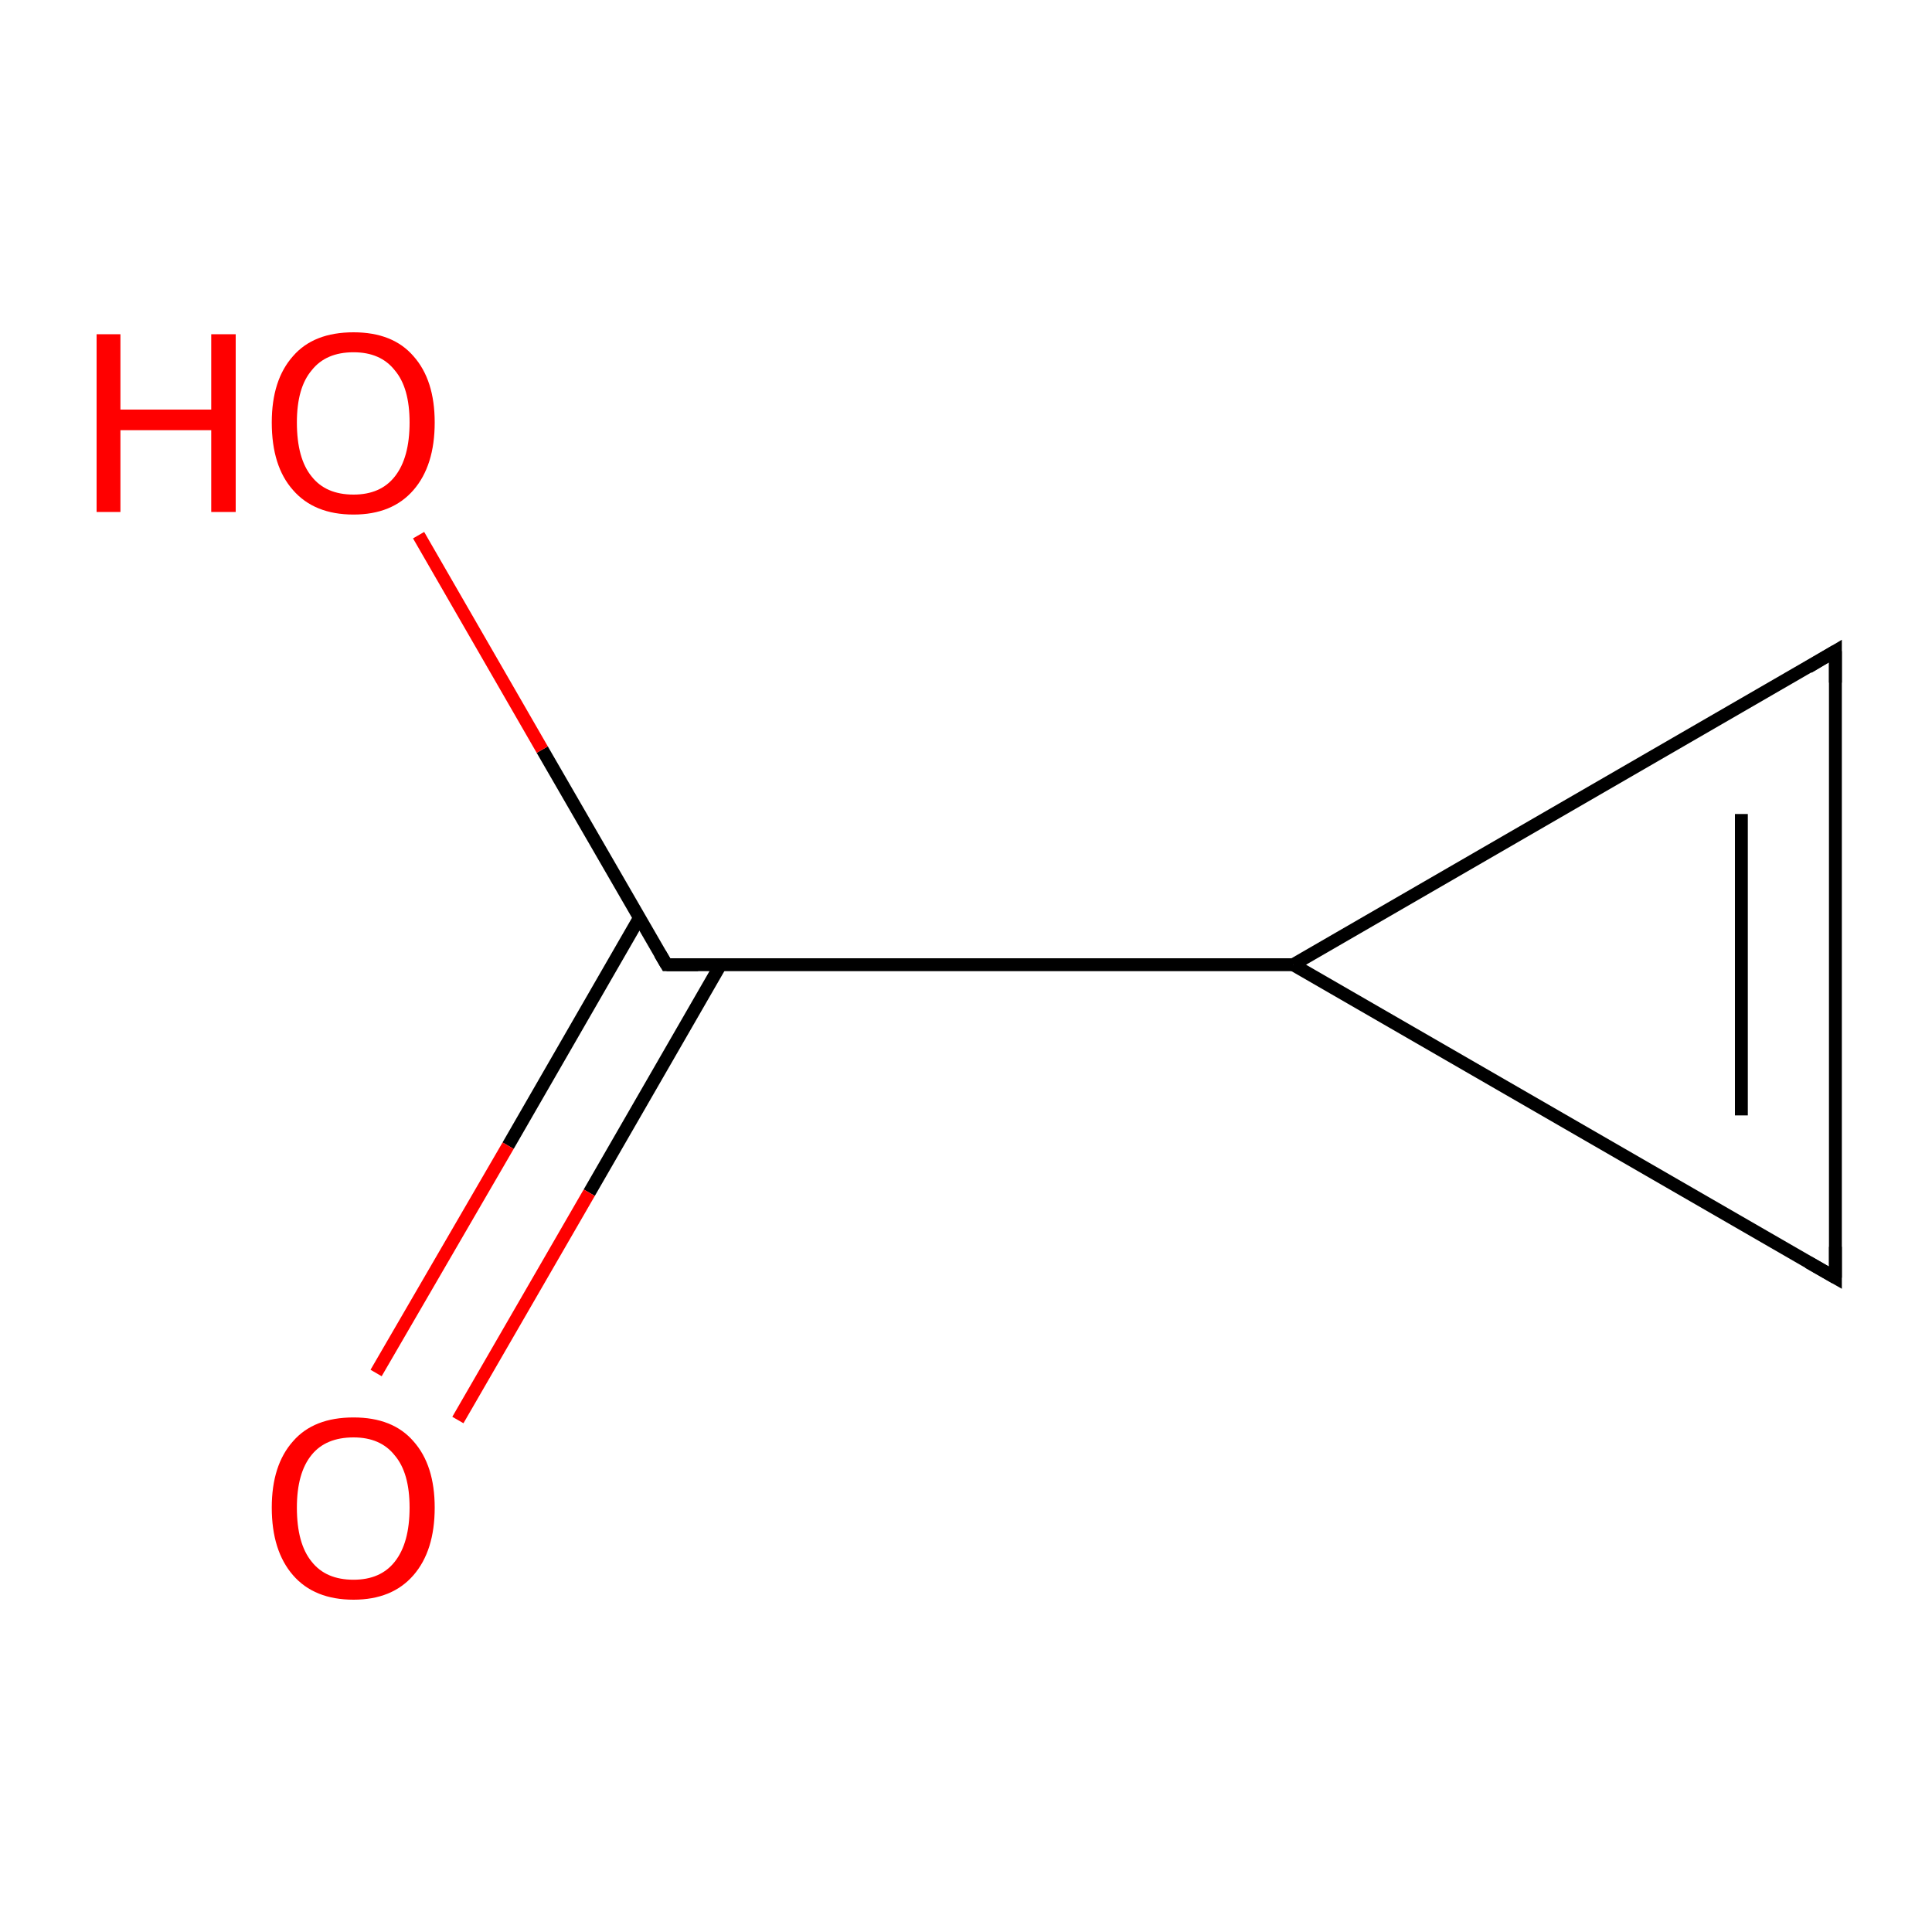 <?xml version='1.0' encoding='iso-8859-1'?>
<svg version='1.1' baseProfile='full'
              xmlns='http://www.w3.org/2000/svg'
                      xmlns:rdkit='http://www.rdkit.org/xml'
                      xmlns:xlink='http://www.w3.org/1999/xlink'
                  xml:space='preserve'
width='300px' height='300px' viewBox='0 0 300 300'>
<!-- END OF HEADER -->
<rect style='opacity:1.0;fill:#FFFFFF;stroke:none' width='300.0' height='300.0' x='0.0' y='0.0'> </rect>
<path class='bond-0 atom-0 atom-1' d='M 285.0,198.4 L 285.0,101.1' style='fill:none;fill-rule:evenodd;stroke:#000000;stroke-width:2.0px;stroke-linecap:butt;stroke-linejoin:miter;stroke-opacity:1' />
<path class='bond-0 atom-0 atom-1' d='M 270.4,173.2 L 270.4,126.4' style='fill:none;fill-rule:evenodd;stroke:#000000;stroke-width:2.0px;stroke-linecap:butt;stroke-linejoin:miter;stroke-opacity:1' />
<path class='bond-1 atom-1 atom-2' d='M 285.0,101.1 L 200.8,149.8' style='fill:none;fill-rule:evenodd;stroke:#000000;stroke-width:2.0px;stroke-linecap:butt;stroke-linejoin:miter;stroke-opacity:1' />
<path class='bond-2 atom-2 atom-3' d='M 200.8,149.8 L 103.5,149.8' style='fill:none;fill-rule:evenodd;stroke:#000000;stroke-width:2.0px;stroke-linecap:butt;stroke-linejoin:miter;stroke-opacity:1' />
<path class='bond-3 atom-3 atom-4' d='M 99.3,142.5 L 78.9,177.9' style='fill:none;fill-rule:evenodd;stroke:#000000;stroke-width:2.0px;stroke-linecap:butt;stroke-linejoin:miter;stroke-opacity:1' />
<path class='bond-3 atom-3 atom-4' d='M 78.9,177.9 L 58.4,213.2' style='fill:none;fill-rule:evenodd;stroke:#FF0000;stroke-width:2.0px;stroke-linecap:butt;stroke-linejoin:miter;stroke-opacity:1' />
<path class='bond-3 atom-3 atom-4' d='M 111.9,149.8 L 91.5,185.2' style='fill:none;fill-rule:evenodd;stroke:#000000;stroke-width:2.0px;stroke-linecap:butt;stroke-linejoin:miter;stroke-opacity:1' />
<path class='bond-3 atom-3 atom-4' d='M 91.5,185.2 L 71.1,220.5' style='fill:none;fill-rule:evenodd;stroke:#FF0000;stroke-width:2.0px;stroke-linecap:butt;stroke-linejoin:miter;stroke-opacity:1' />
<path class='bond-4 atom-3 atom-5' d='M 103.5,149.8 L 84.2,116.4' style='fill:none;fill-rule:evenodd;stroke:#000000;stroke-width:2.0px;stroke-linecap:butt;stroke-linejoin:miter;stroke-opacity:1' />
<path class='bond-4 atom-3 atom-5' d='M 84.2,116.4 L 65.0,83.1' style='fill:none;fill-rule:evenodd;stroke:#FF0000;stroke-width:2.0px;stroke-linecap:butt;stroke-linejoin:miter;stroke-opacity:1' />
<path class='bond-5 atom-2 atom-0' d='M 200.8,149.8 L 285.0,198.4' style='fill:none;fill-rule:evenodd;stroke:#000000;stroke-width:2.0px;stroke-linecap:butt;stroke-linejoin:miter;stroke-opacity:1' />
<path d='M 285.0,193.6 L 285.0,198.4 L 280.8,196.0' style='fill:none;stroke:#000000;stroke-width:2.0px;stroke-linecap:butt;stroke-linejoin:miter;stroke-miterlimit:10;stroke-opacity:1;' />
<path d='M 285.0,106.0 L 285.0,101.1 L 280.8,103.6' style='fill:none;stroke:#000000;stroke-width:2.0px;stroke-linecap:butt;stroke-linejoin:miter;stroke-miterlimit:10;stroke-opacity:1;' />
<path d='M 108.4,149.8 L 103.5,149.8 L 102.5,148.1' style='fill:none;stroke:#000000;stroke-width:2.0px;stroke-linecap:butt;stroke-linejoin:miter;stroke-miterlimit:10;stroke-opacity:1;' />
<path class='atom-4' d='M 42.2 234.1
Q 42.2 227.5, 45.5 223.8
Q 48.7 220.1, 54.9 220.1
Q 61.0 220.1, 64.2 223.8
Q 67.5 227.5, 67.5 234.1
Q 67.5 240.8, 64.2 244.6
Q 60.9 248.4, 54.9 248.4
Q 48.8 248.4, 45.5 244.6
Q 42.2 240.8, 42.2 234.1
M 54.9 245.3
Q 59.1 245.3, 61.3 242.5
Q 63.6 239.6, 63.6 234.1
Q 63.6 228.7, 61.3 226.0
Q 59.1 223.2, 54.9 223.2
Q 50.6 223.2, 48.4 225.9
Q 46.1 228.7, 46.1 234.1
Q 46.1 239.7, 48.4 242.5
Q 50.6 245.3, 54.9 245.3
' fill='#FF0000'/>
<path class='atom-5' d='M 15.0 51.9
L 18.7 51.9
L 18.7 63.6
L 32.8 63.6
L 32.8 51.9
L 36.6 51.9
L 36.6 79.5
L 32.8 79.5
L 32.8 66.8
L 18.7 66.8
L 18.7 79.5
L 15.0 79.5
L 15.0 51.9
' fill='#FF0000'/>
<path class='atom-5' d='M 42.2 65.6
Q 42.2 59.0, 45.5 55.3
Q 48.7 51.6, 54.9 51.6
Q 61.0 51.6, 64.2 55.3
Q 67.5 59.0, 67.5 65.6
Q 67.5 72.3, 64.2 76.1
Q 60.9 79.9, 54.9 79.9
Q 48.8 79.9, 45.5 76.1
Q 42.2 72.4, 42.2 65.6
M 54.9 76.8
Q 59.1 76.8, 61.3 74.0
Q 63.6 71.1, 63.6 65.6
Q 63.6 60.2, 61.3 57.5
Q 59.1 54.7, 54.9 54.7
Q 50.6 54.7, 48.4 57.5
Q 46.1 60.2, 46.1 65.6
Q 46.1 71.2, 48.4 74.0
Q 50.6 76.8, 54.9 76.8
' fill='#FF0000'/>
</svg>
